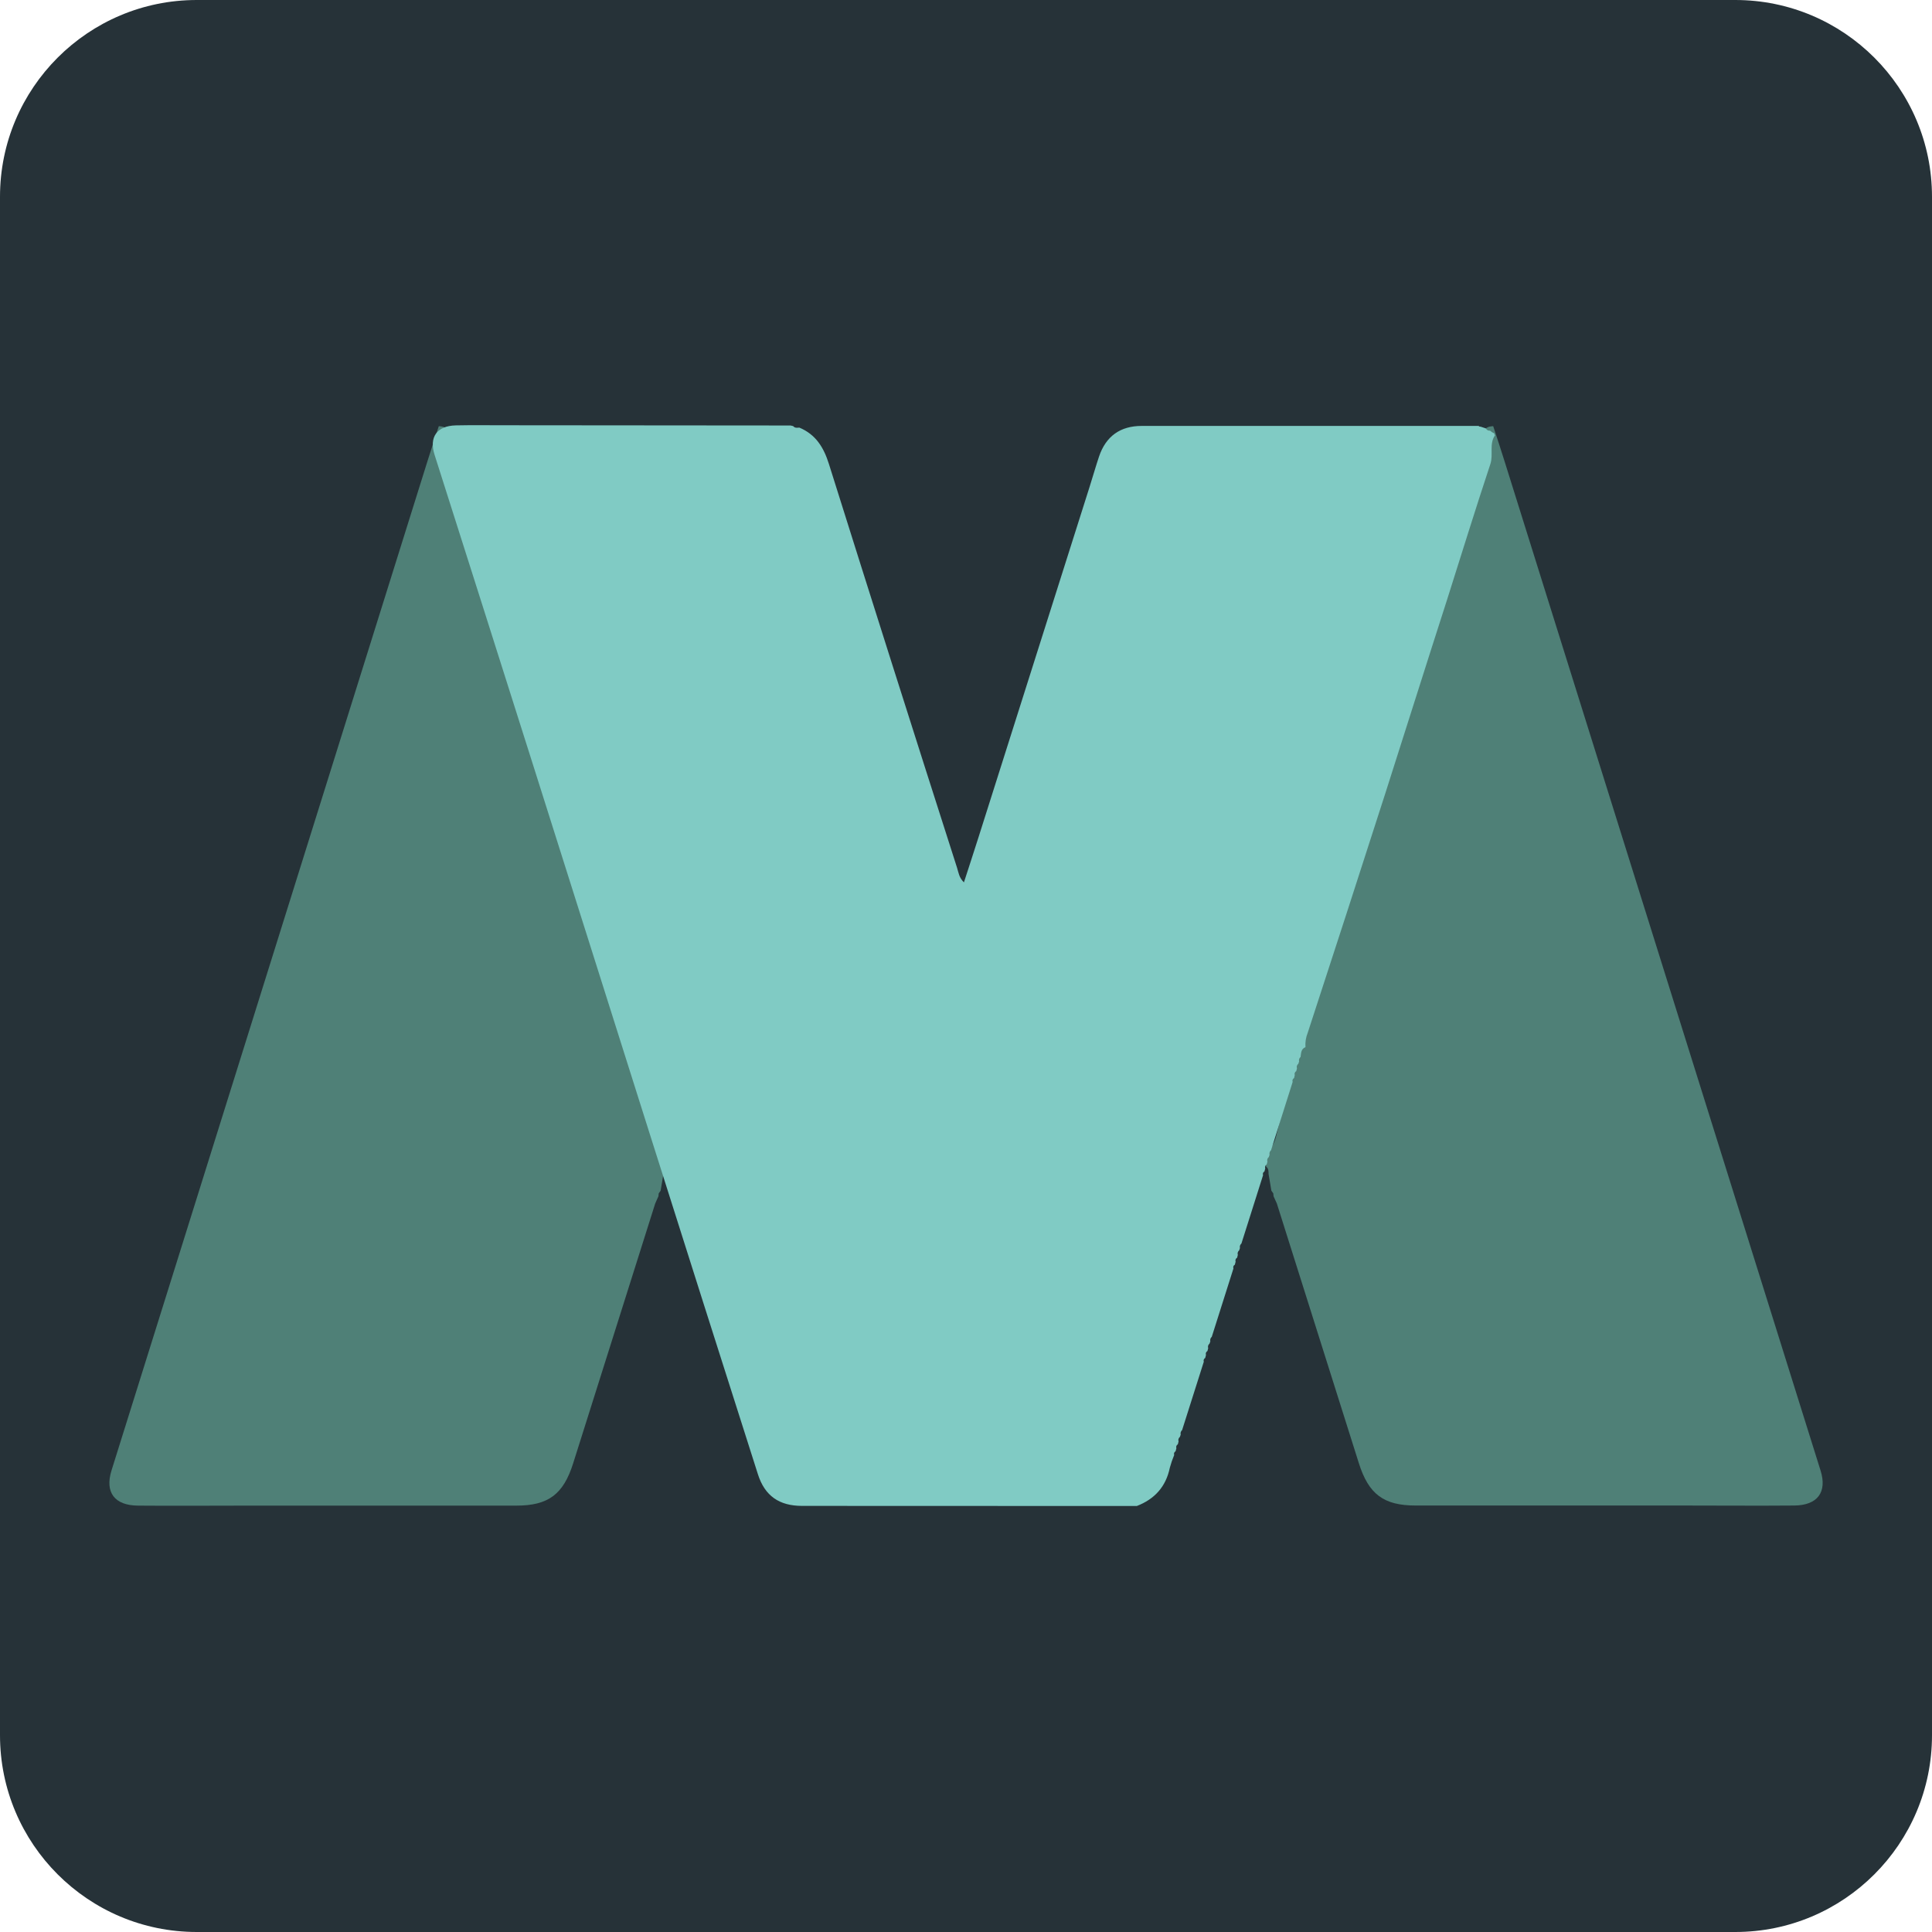 <?xml version="1.0" standalone="no"?><!--
  - The MIT License (MIT)
  -
  - Copyright (c) 2015-2022 Elior "Mallowigi" Boukhobza
  -
  - Permission is hereby granted, free of charge, to any person obtaining a copy
  - of this software and associated documentation files (the "Software"), to deal
  - in the Software without restriction, including without limitation the rights
  - to use, copy, modify, merge, publish, distribute, sublicense, and/or sell
  - copies of the Software, and to permit persons to whom the Software is
  - furnished to do so, subject to the following conditions:
  -
  - The above copyright notice and this permission notice shall be included in all
  - copies or substantial portions of the Software.
  -
  - THE SOFTWARE IS PROVIDED "AS IS", WITHOUT WARRANTY OF ANY KIND, EXPRESS OR
  - IMPLIED, INCLUDING BUT NOT LIMITED TO THE WARRANTIES OF MERCHANTABILITY,
  - FITNESS FOR A PARTICULAR PURPOSE AND NONINFRINGEMENT. IN NO EVENT SHALL THE
  - AUTHORS OR COPYRIGHT HOLDERS BE LIABLE FOR ANY CLAIM, DAMAGES OR OTHER
  - LIABILITY, WHETHER IN AN ACTION OF CONTRACT, TORT OR OTHERWISE, ARISING FROM,
  - OUT OF OR IN CONNECTION WITH THE SOFTWARE OR THE USE OR OTHER DEALINGS IN THE
  - SOFTWARE.
  -
  -
  -->

<!-- Generator: Gravit.io -->

<svg xmlns="http://www.w3.org/2000/svg" style="isolation:isolate"
     viewBox="0 0 848 848" width="848" height="848">
    <defs>
        <clipPath id="_clipPath_V48nfiVAcvaK4s1wvLLO0KNQ8iUOO3rg">
            <rect width="848" height="848"/>
        </clipPath>
    </defs>
    <g clip-path="url(#_clipPath_V48nfiVAcvaK4s1wvLLO0KNQ8iUOO3rg)">
        <g id="Layer_1-2">
            <path d="M 86.35 0 L 761.65 0 C 809.308 0 848 38.692 848 86.35 L 848 761.65 C 848 809.308 809.308 848 761.65 848 L 86.35 848 C 38.692 848 0 809.308 0 761.65 L 0 86.35 C 0 38.692 38.692 0 86.35 0 Z"
                  style="stroke:none;fill:#263238;stroke-miterlimit:10;"/>
            <path d=" M 559 525.07 L 558.87 523.8 L 558.04 522.63 L 556.8 515.26 C 556.8 514.08 556.8 512.88 555.74 512.07 L 555.66 511.65 C 555.66 510.48 555.66 509.29 554.59 508.47 L 554.05 508.28 L 554.05 506.21 C 557.91 505 559.43 501.75 560.25 498.21 C 564 482.28 569.78 466.94 573.78 451.1 C 575.42 444.6 578.86 438.82 579.72 431.96 C 580.525 425.33 582.29 418.852 584.96 412.73 C 589.25 403.11 591.31 392.87 594.36 382.92 C 598.15 370.55 600.36 357.66 604.67 345.48 C 610.56 328.59 614 310.94 620 294 C 624.06 282.51 626.92 270.59 630.72 259 C 633.9 249.29 636.72 239.42 639.57 229.68 C 643.38 216.5 646.96 203.21 650.94 190.05 C 651.67 187.62 653.34 187.18 655.4 187.05 C 657.04 192.05 658.72 197.13 660.3 202.19 Q 729.71 423.84 799.1 645.5 C 802.05 654.92 797.76 660.73 787.52 660.81 C 771.47 660.95 755.41 660.81 739.36 660.81 L 621.36 660.81 C 607.36 660.81 600.75 655.89 596.44 642.25 Q 578.44 585.25 560.44 528.25 C 560 527.2 559.45 526.15 559 525.07 Z "
                  fill="rgb(79,128,119)"/>
            <path d=" M 289 525.07 L 289.13 523.8 L 289.96 522.63 L 291.2 515.26 C 291.2 514.08 291.2 512.88 292.26 512.07 L 292.34 511.65 C 292.34 510.48 292.34 509.29 293.41 508.47 L 293.95 508.28 L 293.95 506.21 C 290.09 505 288.57 501.75 287.75 498.21 C 284 482.28 278.22 466.94 274.22 451.1 C 272.58 444.6 269.14 438.82 268.28 431.96 C 267.475 425.33 265.71 418.852 263.04 412.73 C 258.75 403.11 256.69 392.87 253.64 382.92 C 249.85 370.55 247.64 357.66 243.33 345.48 C 237.44 328.59 234 310.94 228 294 C 223.94 282.51 221.08 270.59 217.28 259 C 214.1 249.29 211.28 239.42 208.43 229.68 C 204.62 216.5 201.04 203.21 197.06 190.05 C 196.33 187.62 194.66 187.18 192.6 187.05 C 190.96 192.05 189.28 197.13 187.7 202.19 Q 118.3 423.88 48.91 645.53 C 46 655 50.25 660.76 60.49 660.85 C 76.54 660.99 92.6 660.85 108.65 660.85 L 226.65 660.85 C 240.65 660.85 247.26 655.93 251.57 642.29 Q 269.57 585.29 287.57 528.29 C 288 527.2 288.55 526.15 289 525.07 Z "
                  fill="rgb(79,128,119)"/>
            <path d=" M 347 186.76 L 348.13 187.02 C 348.87 187.92 349.86 187.79 350.84 187.68 C 358.03 190.68 361.54 196.32 363.84 203.68 Q 391.72 292.39 420.09 380.94 C 420.72 382.94 420.92 385.17 423.09 387.3 C 425.33 380.37 427.49 373.82 429.57 367.24 Q 453.91 290.49 478.23 213.74 C 479.64 209.31 480.91 204.83 482.38 200.42 C 485.38 191.5 491.7 186.95 501.09 186.95 Q 575.09 186.95 649.02 186.95 C 649.193 187.208 649.51 187.328 649.81 187.25 L 651.99 187.97 L 652.21 188.09 C 652.561 188.742 653.274 189.114 654.01 189.03 L 654.15 189.12 L 654.88 189.7 L 655.88 190.23 C 655.922 190.532 656.02 190.824 656.17 191.09 C 653.55 194.93 655.53 199.45 654.17 203.64 C 647.59 223.47 641.43 243.44 635.11 263.36 C 626 291.64 617.08 320 608 348.37 Q 591.14 400.86 574 453.28 C 573.182 455.291 572.84 457.465 573 459.63 C 571 460.42 571.1 462.26 570.85 463.92 C 570.272 464.41 570.02 465.184 570.2 465.92 L 569.87 466.92 C 569.262 467.389 569.02 468.194 569.27 468.92 L 568.96 470.14 C 568.343 470.485 568.064 471.224 568.3 471.89 L 568 473.2 C 567.388 473.509 567.118 474.237 567.38 474.87 L 557.89 504.87 C 557.312 505.36 557.06 506.134 557.24 506.87 L 556.9 507.87 C 556.294 508.341 556.053 509.144 556.3 509.87 L 555.99 511.1 C 555.375 511.441 555.099 512.179 555.34 512.84 L 555 514.18 C 554.394 514.473 554.125 515.191 554.39 515.81 L 544.89 545.81 C 544.312 546.3 544.06 547.074 544.24 547.81 L 543.9 548.81 C 543.3 549.285 543.064 550.086 543.31 550.81 L 542.99 552.04 C 542.373 552.385 542.098 553.126 542.34 553.79 L 542 555.11 C 541.4 555.414 541.135 556.128 541.39 556.75 L 531.88 586.75 C 531.306 587.242 531.058 588.016 531.24 588.75 L 530.89 589.75 C 530.288 590.223 530.051 591.026 530.3 591.75 L 529.98 592.99 C 529.368 593.334 529.094 594.069 529.33 594.73 L 528.99 596.05 C 528.394 596.358 528.13 597.068 528.38 597.69 L 518.86 627.69 C 518.289 628.184 518.046 628.958 518.23 629.69 L 517.88 630.69 C 517.282 631.166 517.049 631.968 517.3 632.69 L 516.98 633.94 C 516.375 634.28 516.104 635.007 516.34 635.66 L 515.99 637 C 515.396 637.304 515.131 638.011 515.38 638.63 C 514.619 640.456 513.977 642.33 513.46 644.24 C 511.74 652.56 506.78 658 498.97 661.02 L 352.06 660.97 C 342.06 660.97 335.71 656.64 332.67 647.1 Q 308.81 572.33 285.13 497.5 Q 259.32 416.03 233.58 334.5 Q 212.21 267.05 190.74 199.62 C 188.28 191.86 191.74 186.91 200.06 186.71 C 208.38 186.51 216.72 186.71 225.06 186.66 L 347 186.76 Z "
                  fill="rgb(128,203,196)"/>
        </g>
    </g>
</svg>
